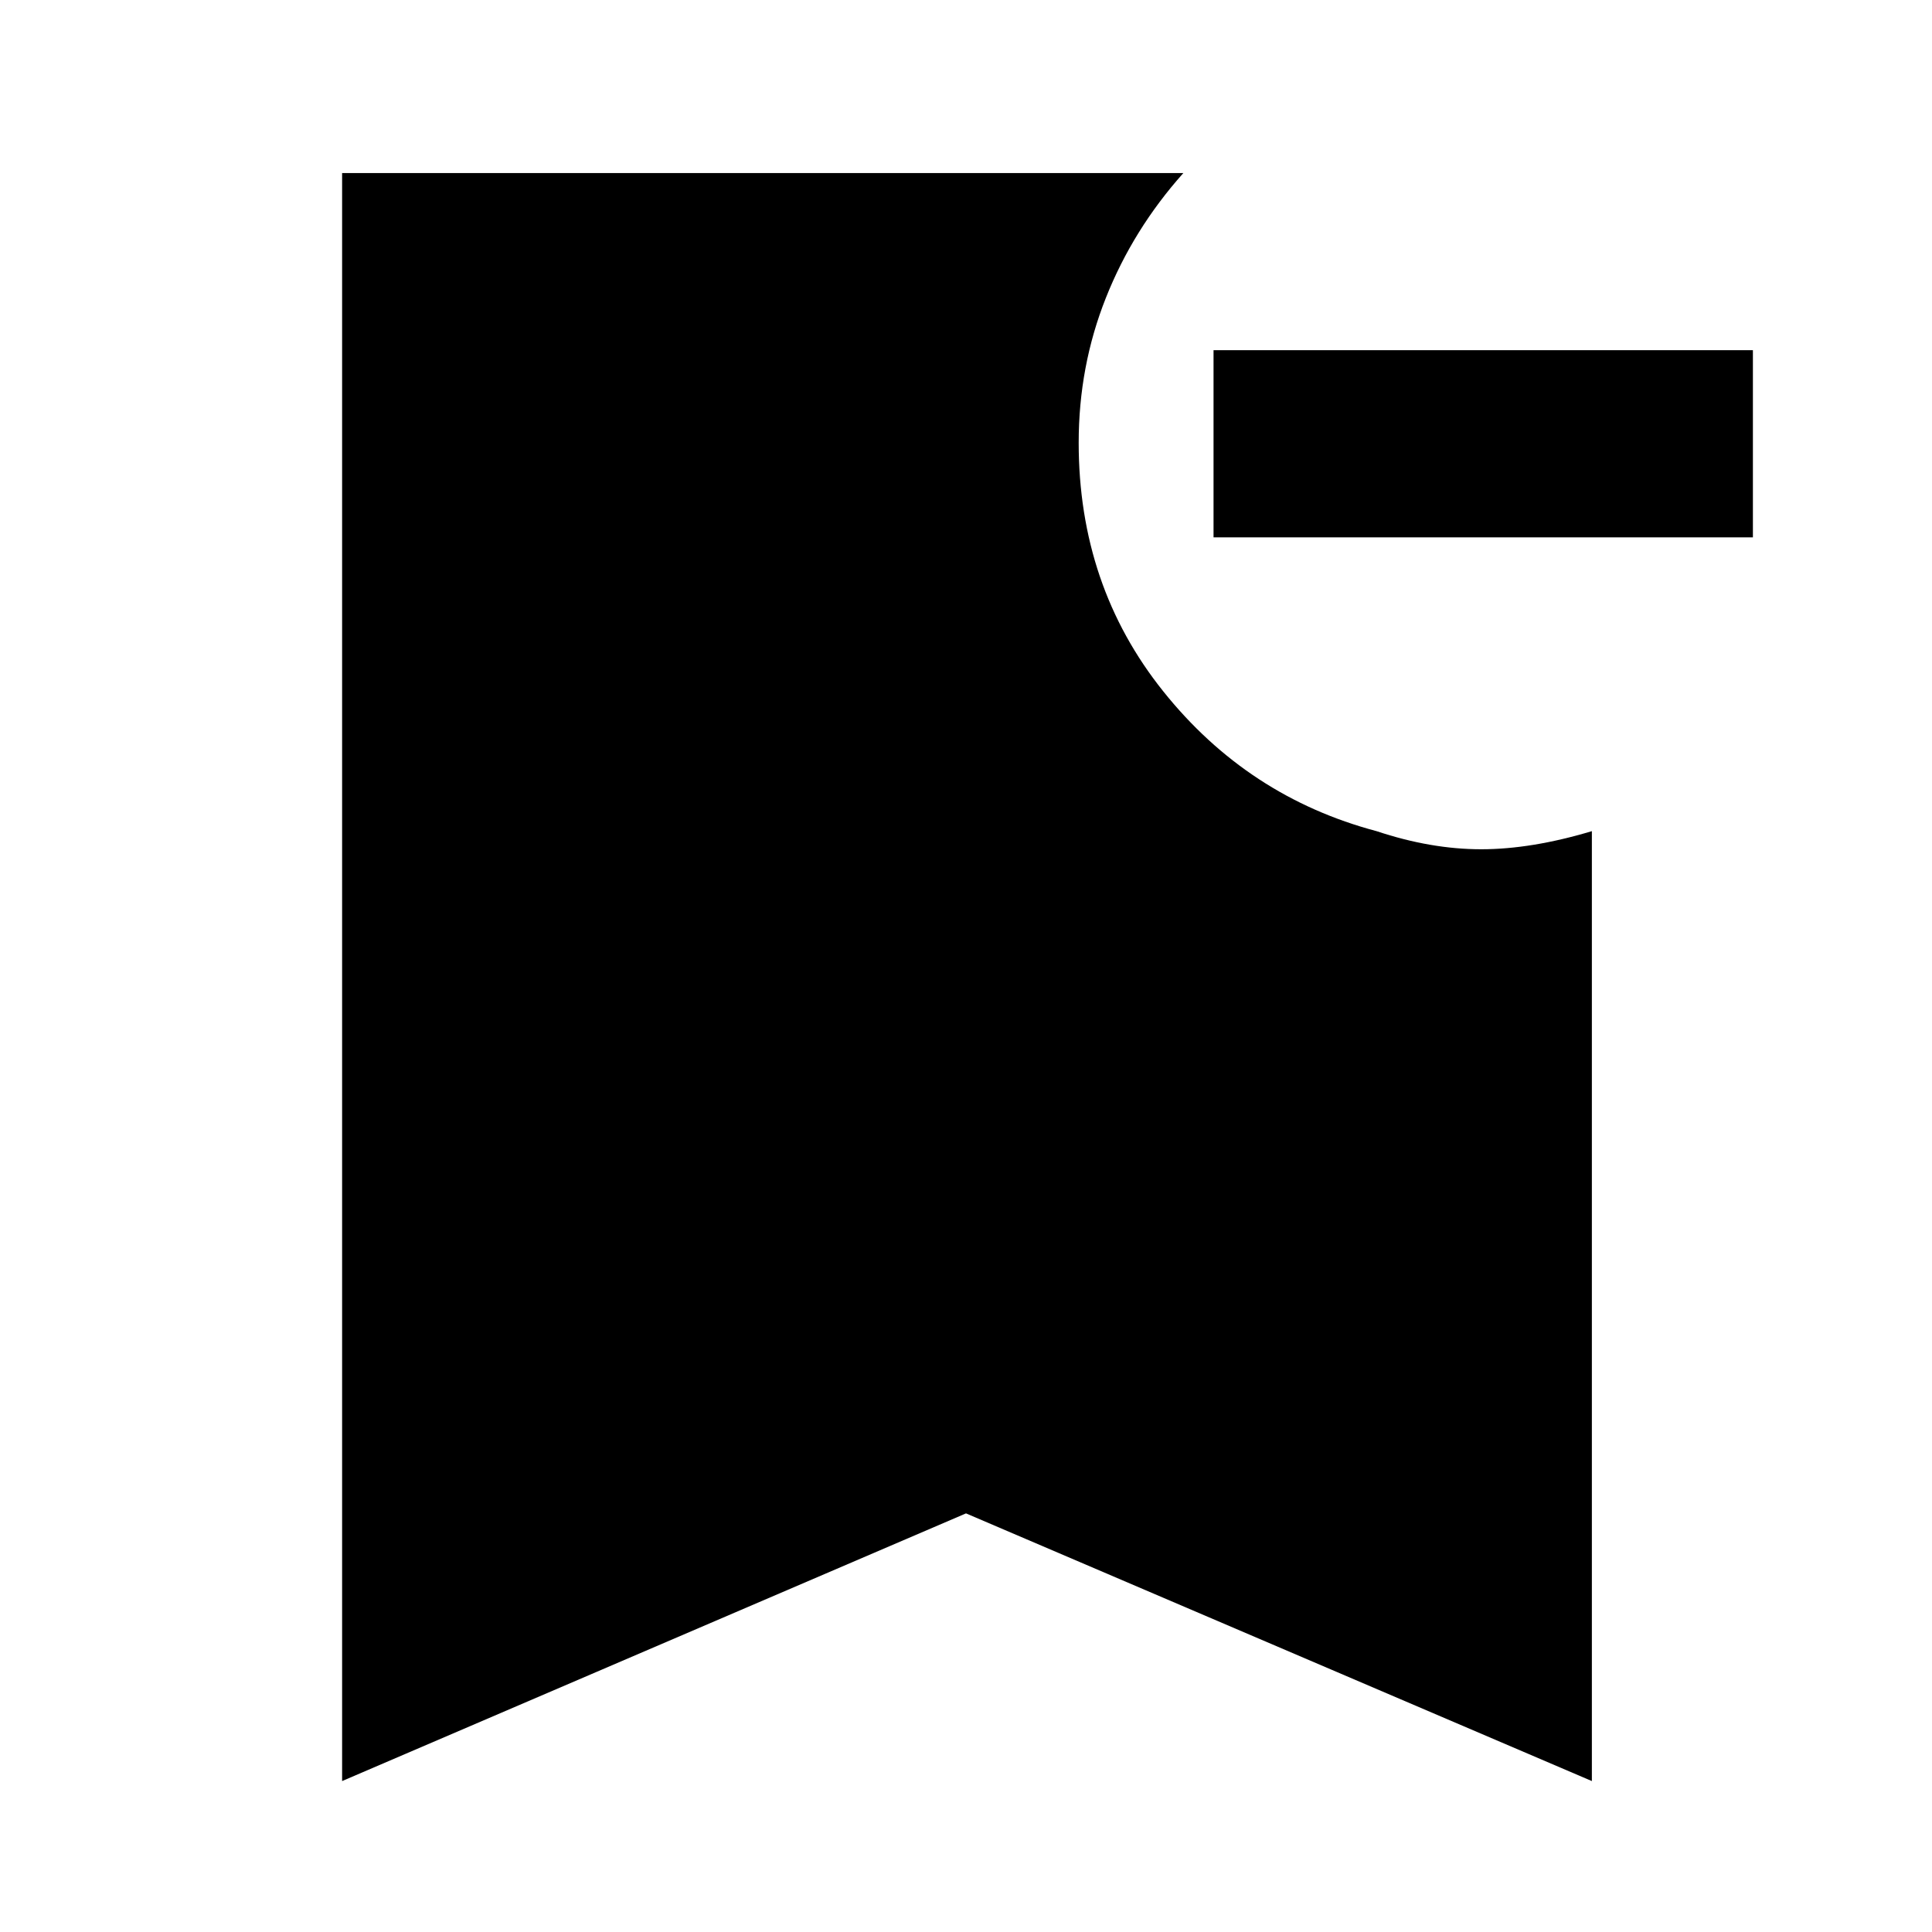 <svg xmlns="http://www.w3.org/2000/svg" height="40" width="40"><path d="M36.292 11.125H25.125V7.25h11.167ZM7.083 36.875V3.583H24.5q-1.042 1.167-1.604 2.584-.563 1.416-.563 3 0 2.958 1.75 5.145 1.75 2.188 4.417 2.896 1.125.375 2.167.375 1.041 0 2.291-.375v19.667L20 31.333Z"/></svg>